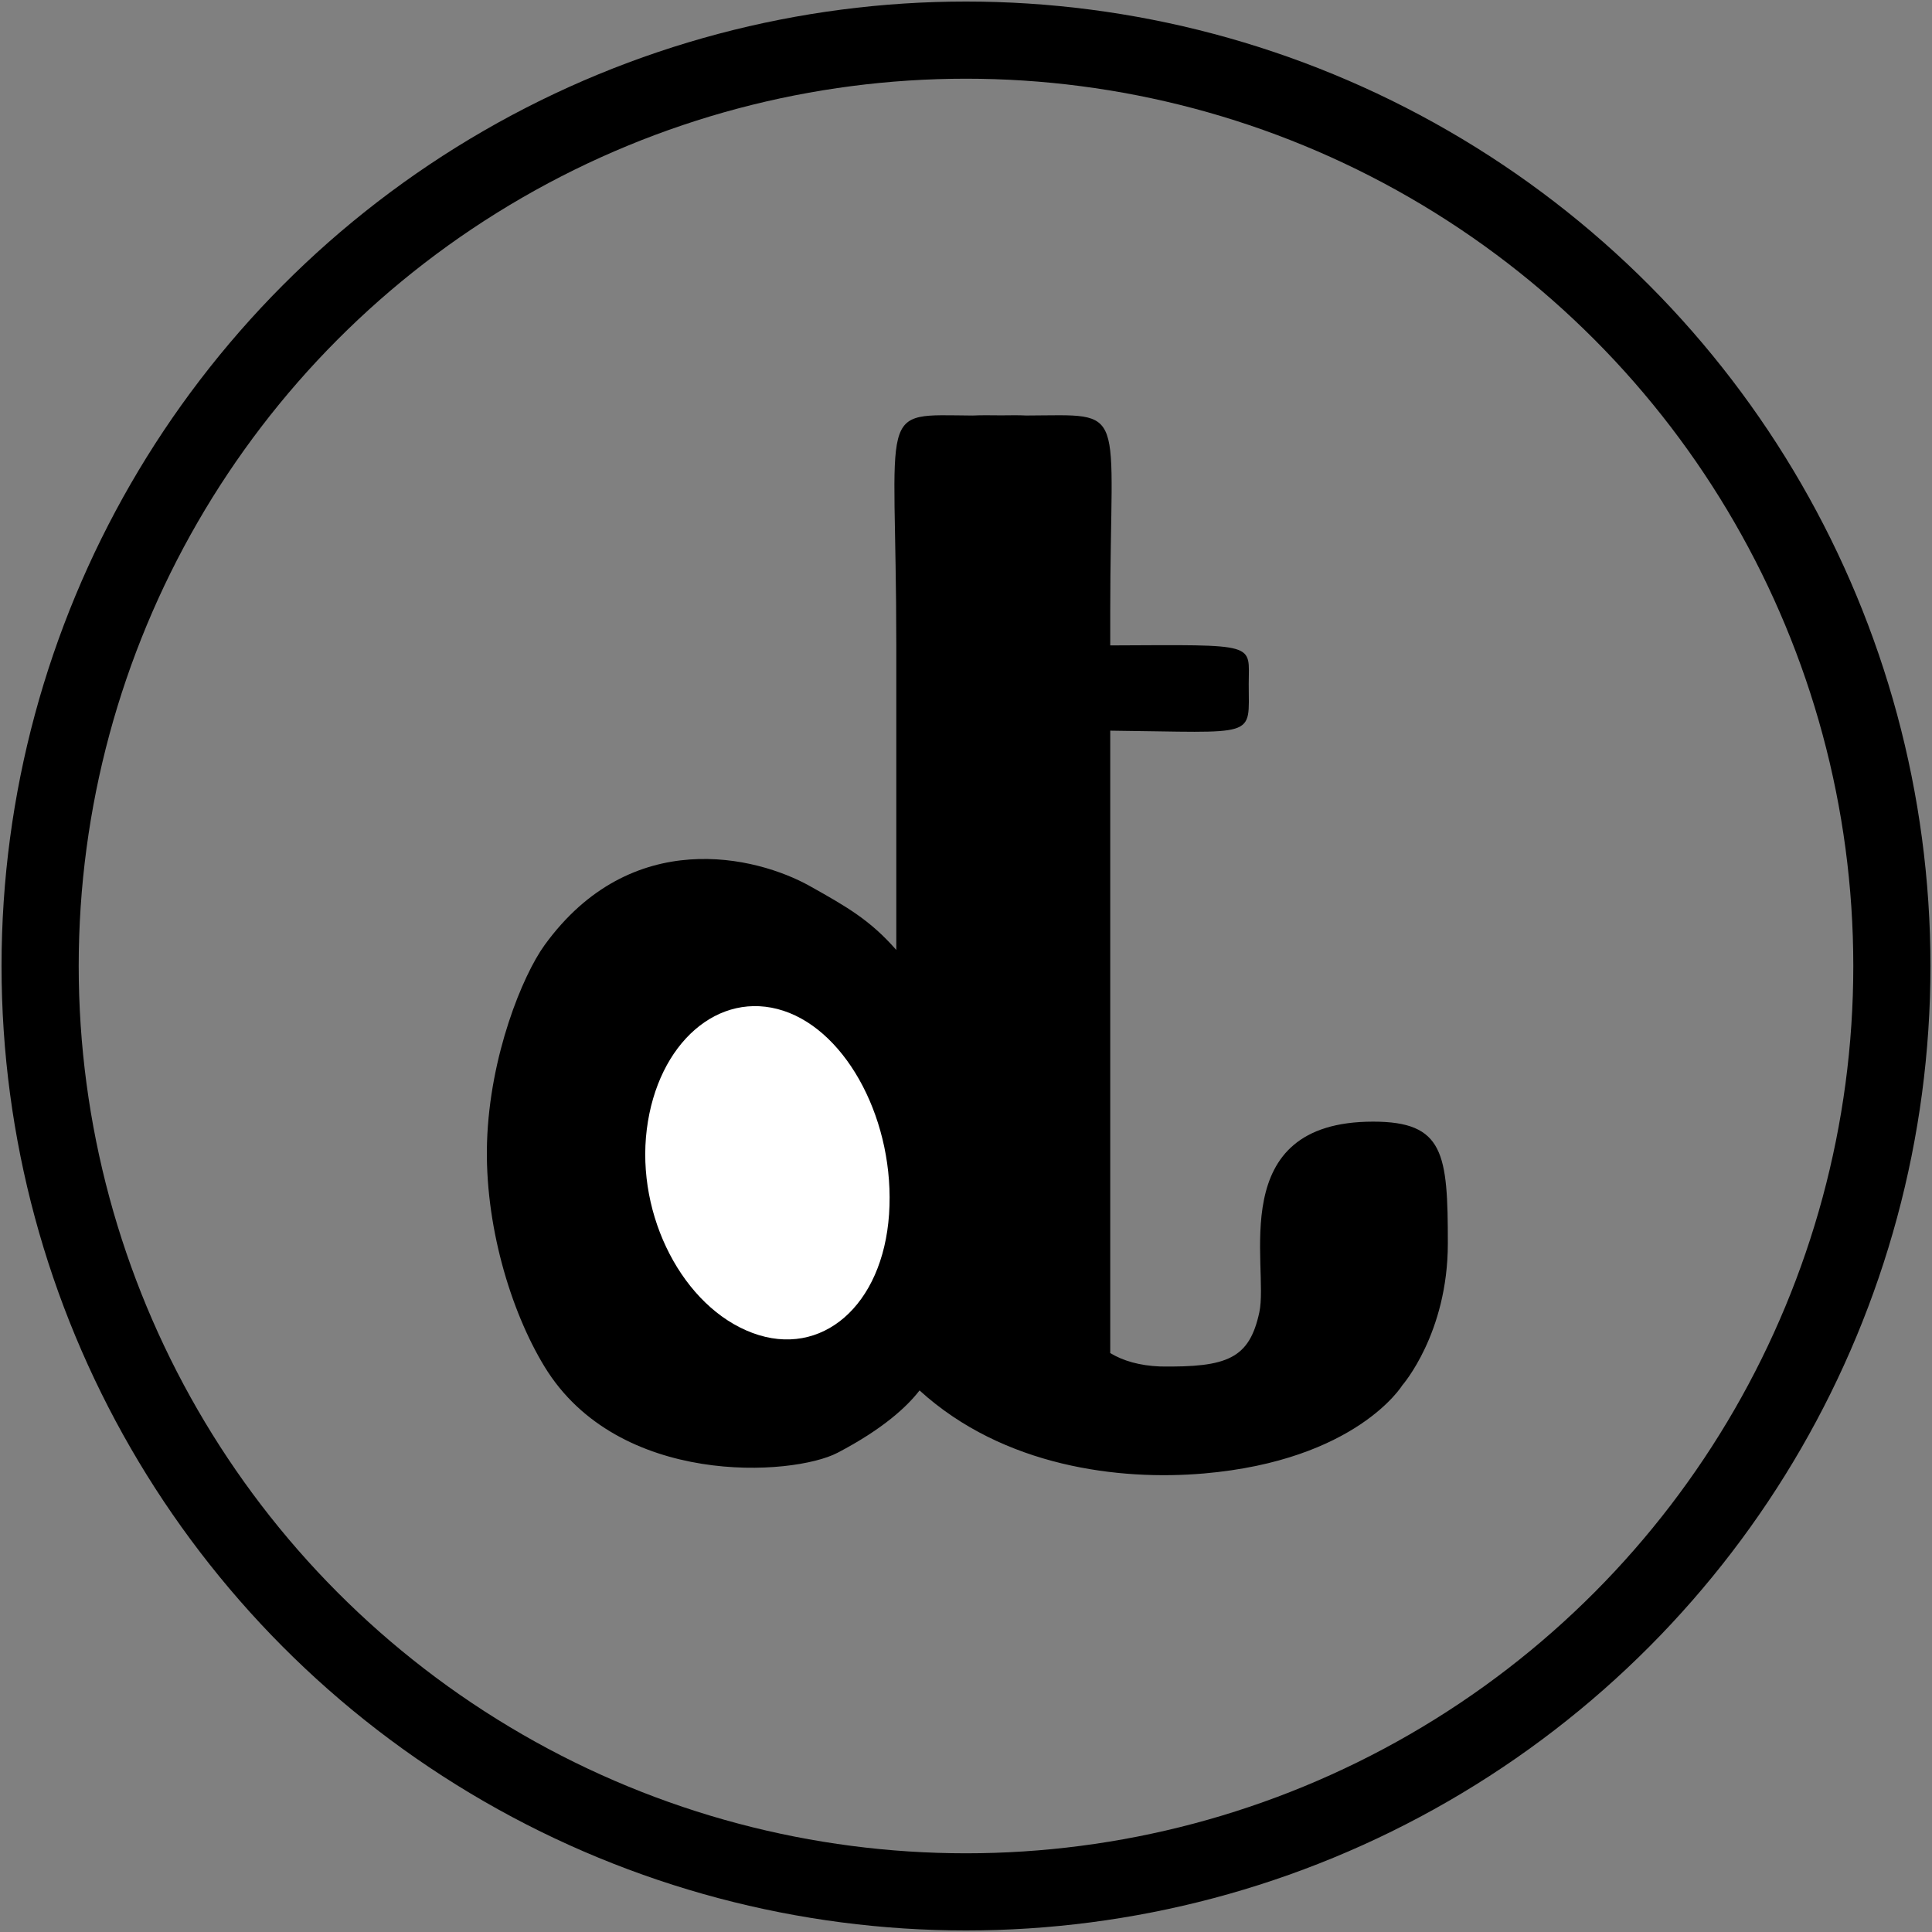 <?xml version="1.0" encoding="UTF-8" standalone="no"?>
<svg width="626px" height="626px" viewBox="0 0 626 626" version="1.1" xmlns="http://www.w3.org/2000/svg" xmlns:xlink="http://www.w3.org/1999/xlink">
    <rect x="0" y="0" width="626" height="626" fill="#808080" stroke="none"/>
    <!-- Generator: Sketch 3.8.3 (29802) - http://www.bohemiancoding.com/sketch -->
    <title>Alt1 Copy</title>
    <desc>Created with Sketch.</desc>
    <defs></defs>
    <g id="Page-1" stroke="none" stroke-width="1" fill="none" fill-rule="evenodd">
        <g id="Alt1-Copy" transform="translate(13, 13)">
            <circle id="Circle" stroke="#000000" stroke-width="25" cx="300" cy="300" r="300"></circle>
            <path d="M346.735,425.43 L346.735,223.745 C394.833,224.255 391.605,226.455 391.605,208.693 C391.604,195.219 395.158,195.907 346.735,196.123 L346.735,185.322 C346.735,117.265 352.933,121.527 319.527,121.632 C317.248,121.513 314.572,121.541 311.432,121.583 C307.798,121.542 304.739,121.51 302.165,121.641 C270.637,121.434 277.416,117.341 277.416,196.16 L277.416,294.8 C268.938,285.15 261.598,280.935 249.428,274.113 C232.151,264.427 191.547,254.421 163.432,293.26 C156.345,303.05 145.704,329.013 144.81,357.008 C143.968,383.39 152.316,411.573 163.432,429.808 C187.313,468.984 243.877,465.299 258.381,457.722 C273.226,449.968 280.953,442.699 284.948,437.523 C312.19,462.315 349.77,466.798 377.099,464.428 C426.531,460.142 441.359,435.872 441.359,435.872 C441.359,435.872 456.123,419.079 456.123,389.898 C456.123,360.716 454.905,350.43 431.912,350.43 C383.534,350.43 398.286,397.236 395.04,412.236 C391.795,427.237 384.673,430.073 362.936,429.762 C356.168,429.503 350.87,427.898 346.735,425.43 Z" id="Combined-Shape" fill="#000000"></path>
            <path d="M275.071,380.443 C277.094,350.857 261.764,321.332 240.83,314.497 C219.895,307.662 200.078,324.877 196.568,352.948 C193.057,381.018 208.387,410.543 230.808,418.893 C253.23,427.243 273.047,410.028 275.071,380.443 L275.071,380.443 Z" id="Path" fill="#FFFFFF"></path>
        </g>
    </g>
</svg>